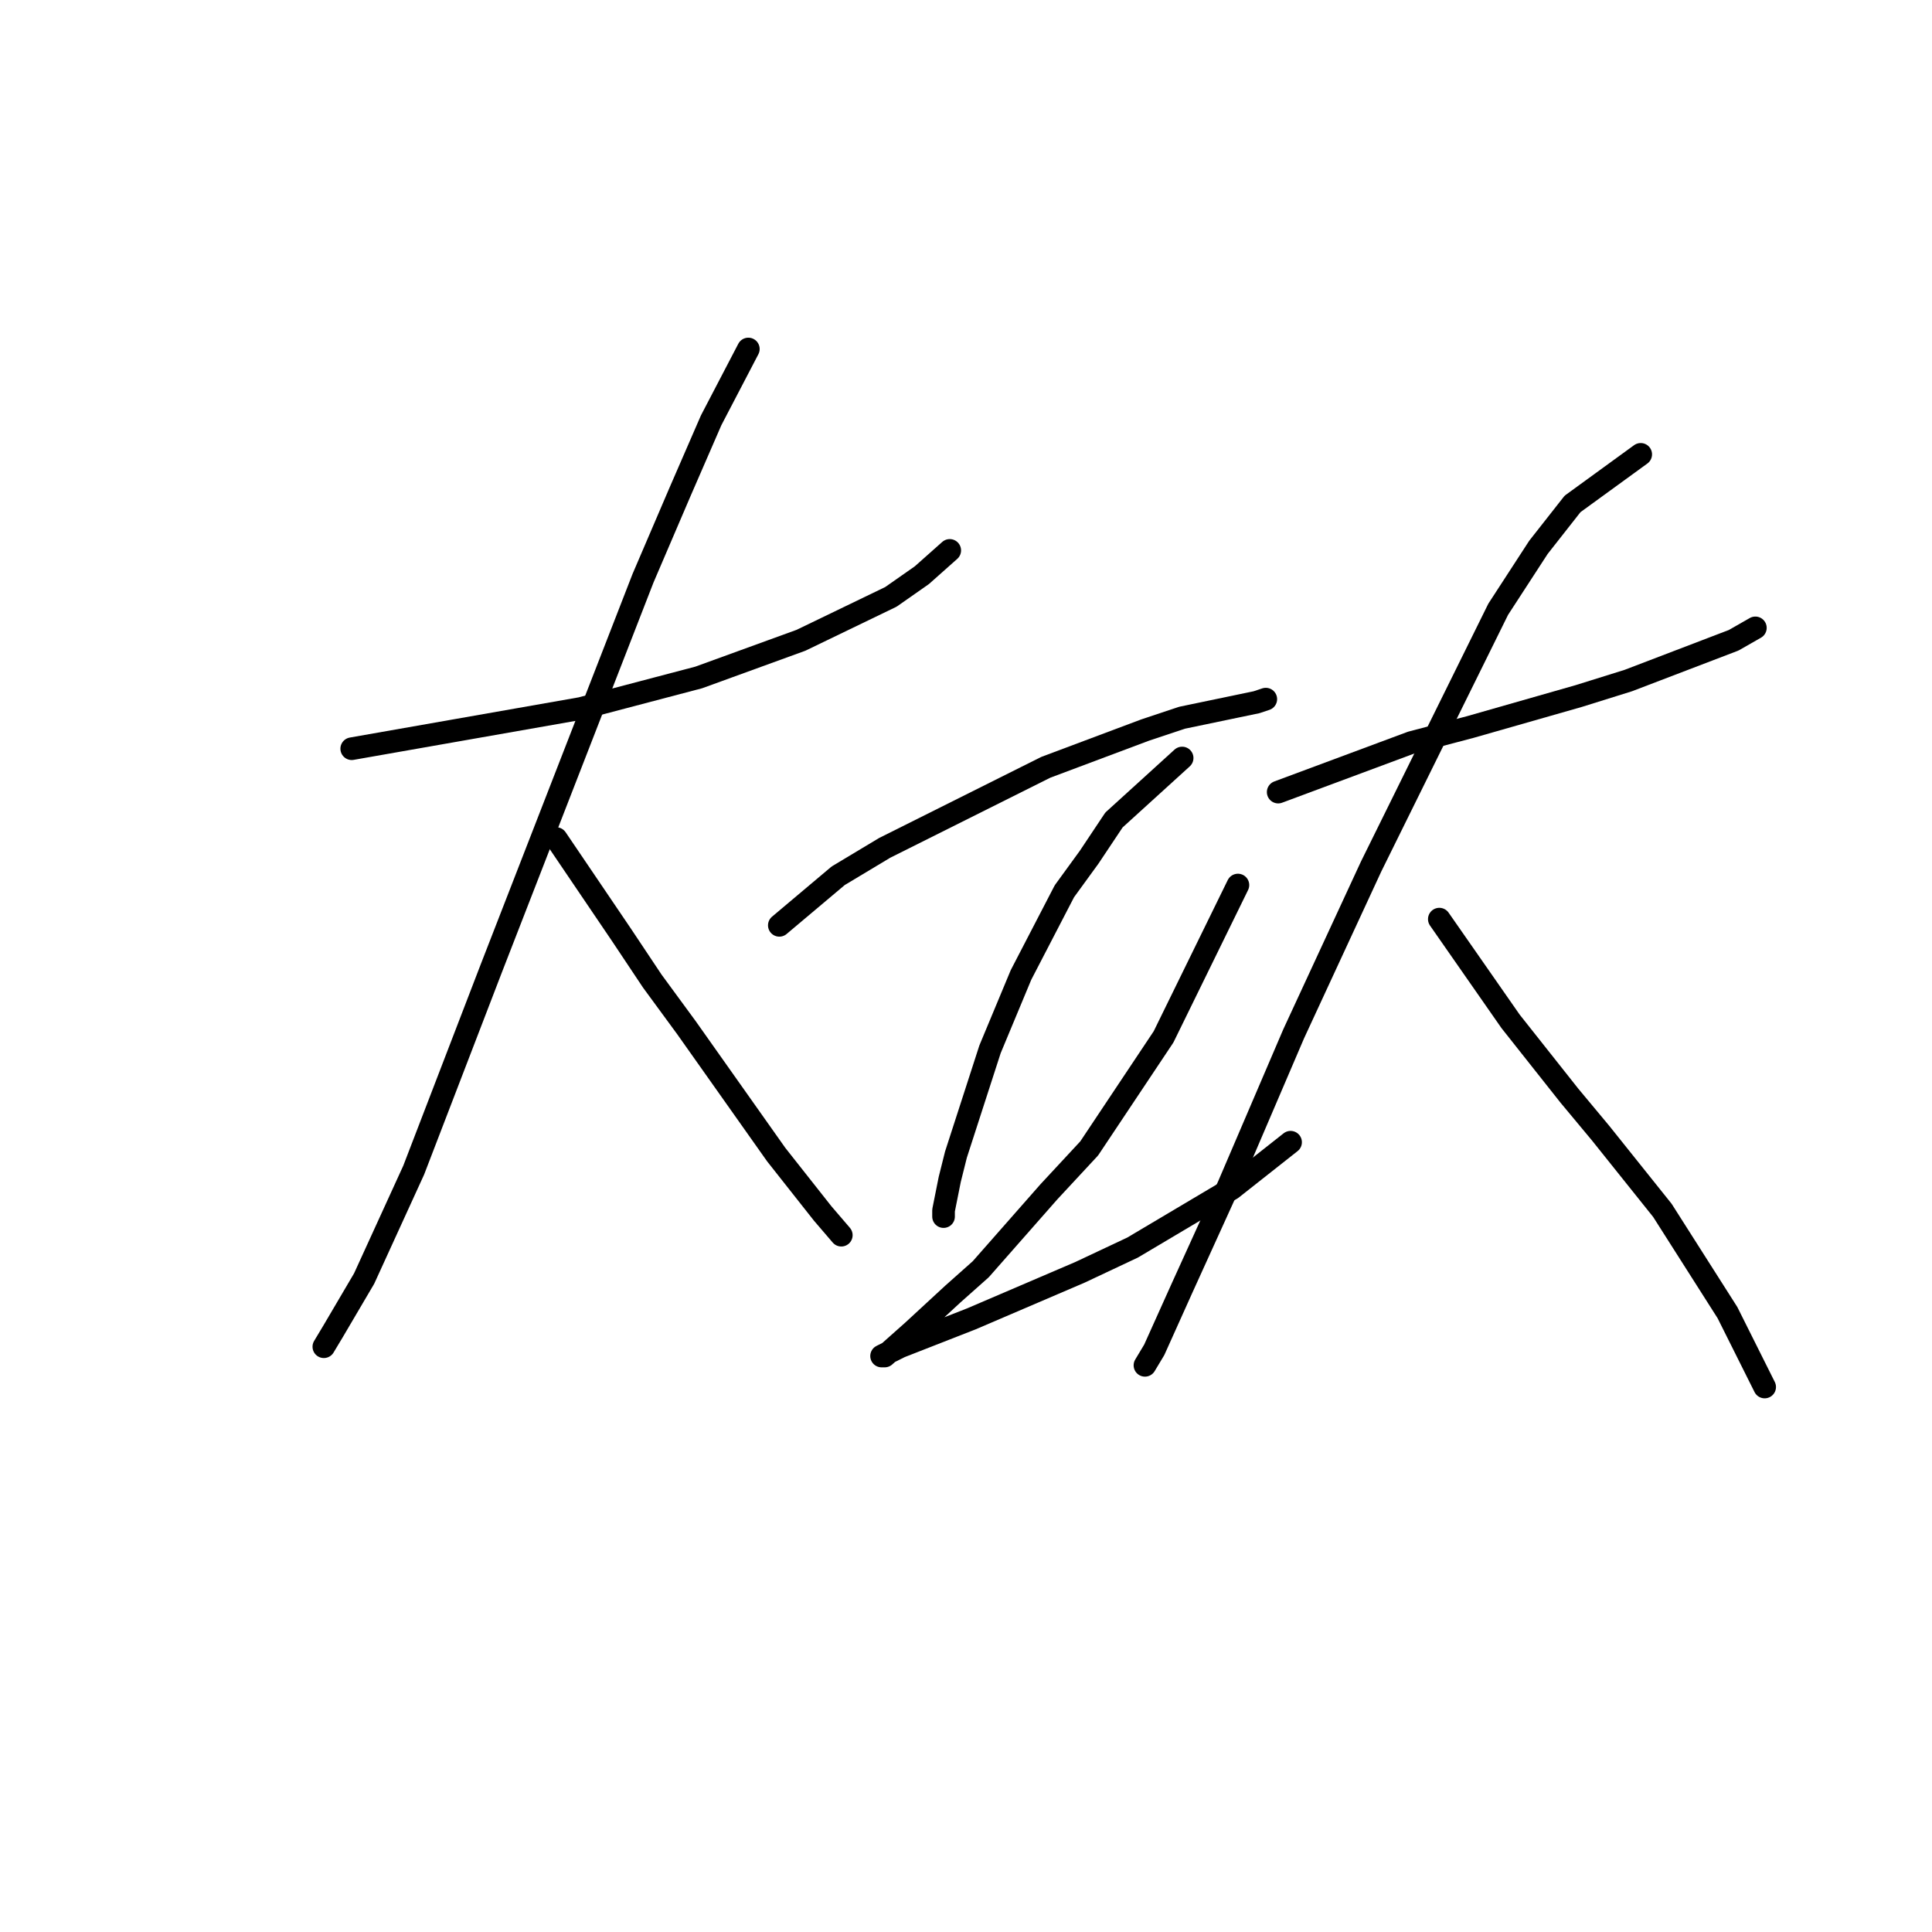 <?xml version="1.0" standalone="no"?>
    <svg width="256" height="256" xmlns="http://www.w3.org/2000/svg" version="1.1">
    <polyline stroke="black" stroke-width="3" stroke-linecap="round" fill="transparent" stroke-linejoin="round" points="46.606 99.208 76.988 93.871 92.59 89.765 106.139 84.838 118.046 79.09 122.151 76.216 125.846 72.932 125.846 72.932 " />
        <polyline stroke="black" stroke-width="3" stroke-linecap="round" fill="transparent" stroke-linejoin="round" points="99.159 46.244 94.233 55.688 90.127 65.131 85.2 76.627 65.082 128.359 54.818 155.046 48.249 169.416 44.143 176.395 42.911 178.448 42.911 178.448 " />
        <polyline stroke="black" stroke-width="3" stroke-linecap="round" fill="transparent" stroke-linejoin="round" points="73.704 111.115 82.326 123.842 86.432 130.001 90.948 136.159 102.854 152.993 109.013 160.794 111.477 163.668 111.477 163.668 " />
        <polyline stroke="black" stroke-width="3" stroke-linecap="round" fill="transparent" stroke-linejoin="round" points="103.265 122.611 111.066 116.042 117.224 112.346 138.574 101.672 151.712 96.745 156.639 95.102 166.493 93.05 167.725 92.639 167.725 92.639 " />
        <polyline stroke="black" stroke-width="3" stroke-linecap="round" fill="transparent" stroke-linejoin="round" points="156.639 100.44 147.607 108.651 144.322 113.578 141.038 118.094 135.29 129.18 131.184 139.033 126.668 152.993 125.846 156.277 125.025 160.383 125.025 161.204 125.025 161.204 " />
        <polyline stroke="black" stroke-width="3" stroke-linecap="round" fill="transparent" stroke-linejoin="round" points="164.03 117.273 154.176 137.391 144.322 152.172 138.985 157.92 129.952 168.184 126.257 171.469 120.92 176.395 117.224 179.68 116.814 179.68 119.277 178.448 128.72 174.753 143.09 168.595 150.07 165.31 163.208 157.509 171.009 151.351 171.009 151.351 " />
        <polyline stroke="black" stroke-width="3" stroke-linecap="round" fill="transparent" stroke-linejoin="round" points="169.367 104.956 187.022 98.387 194.822 96.334 209.192 92.228 215.761 90.176 229.721 84.838 232.595 83.196 232.595 83.196 " />
        <polyline stroke="black" stroke-width="3" stroke-linecap="round" fill="transparent" stroke-linejoin="round" points="217.404 60.204 208.371 66.773 203.855 72.521 198.518 80.732 181.684 114.81 171.42 136.981 162.798 157.099 156.639 170.647 152.944 178.859 151.712 180.912 151.712 180.912 " />
        <polyline stroke="black" stroke-width="3" stroke-linecap="round" fill="transparent" stroke-linejoin="round" points="190.717 121.79 200.16 135.338 207.961 145.192 212.066 150.119 220.278 160.383 228.9 173.932 233.827 183.786 233.827 183.786 " />
        </svg>